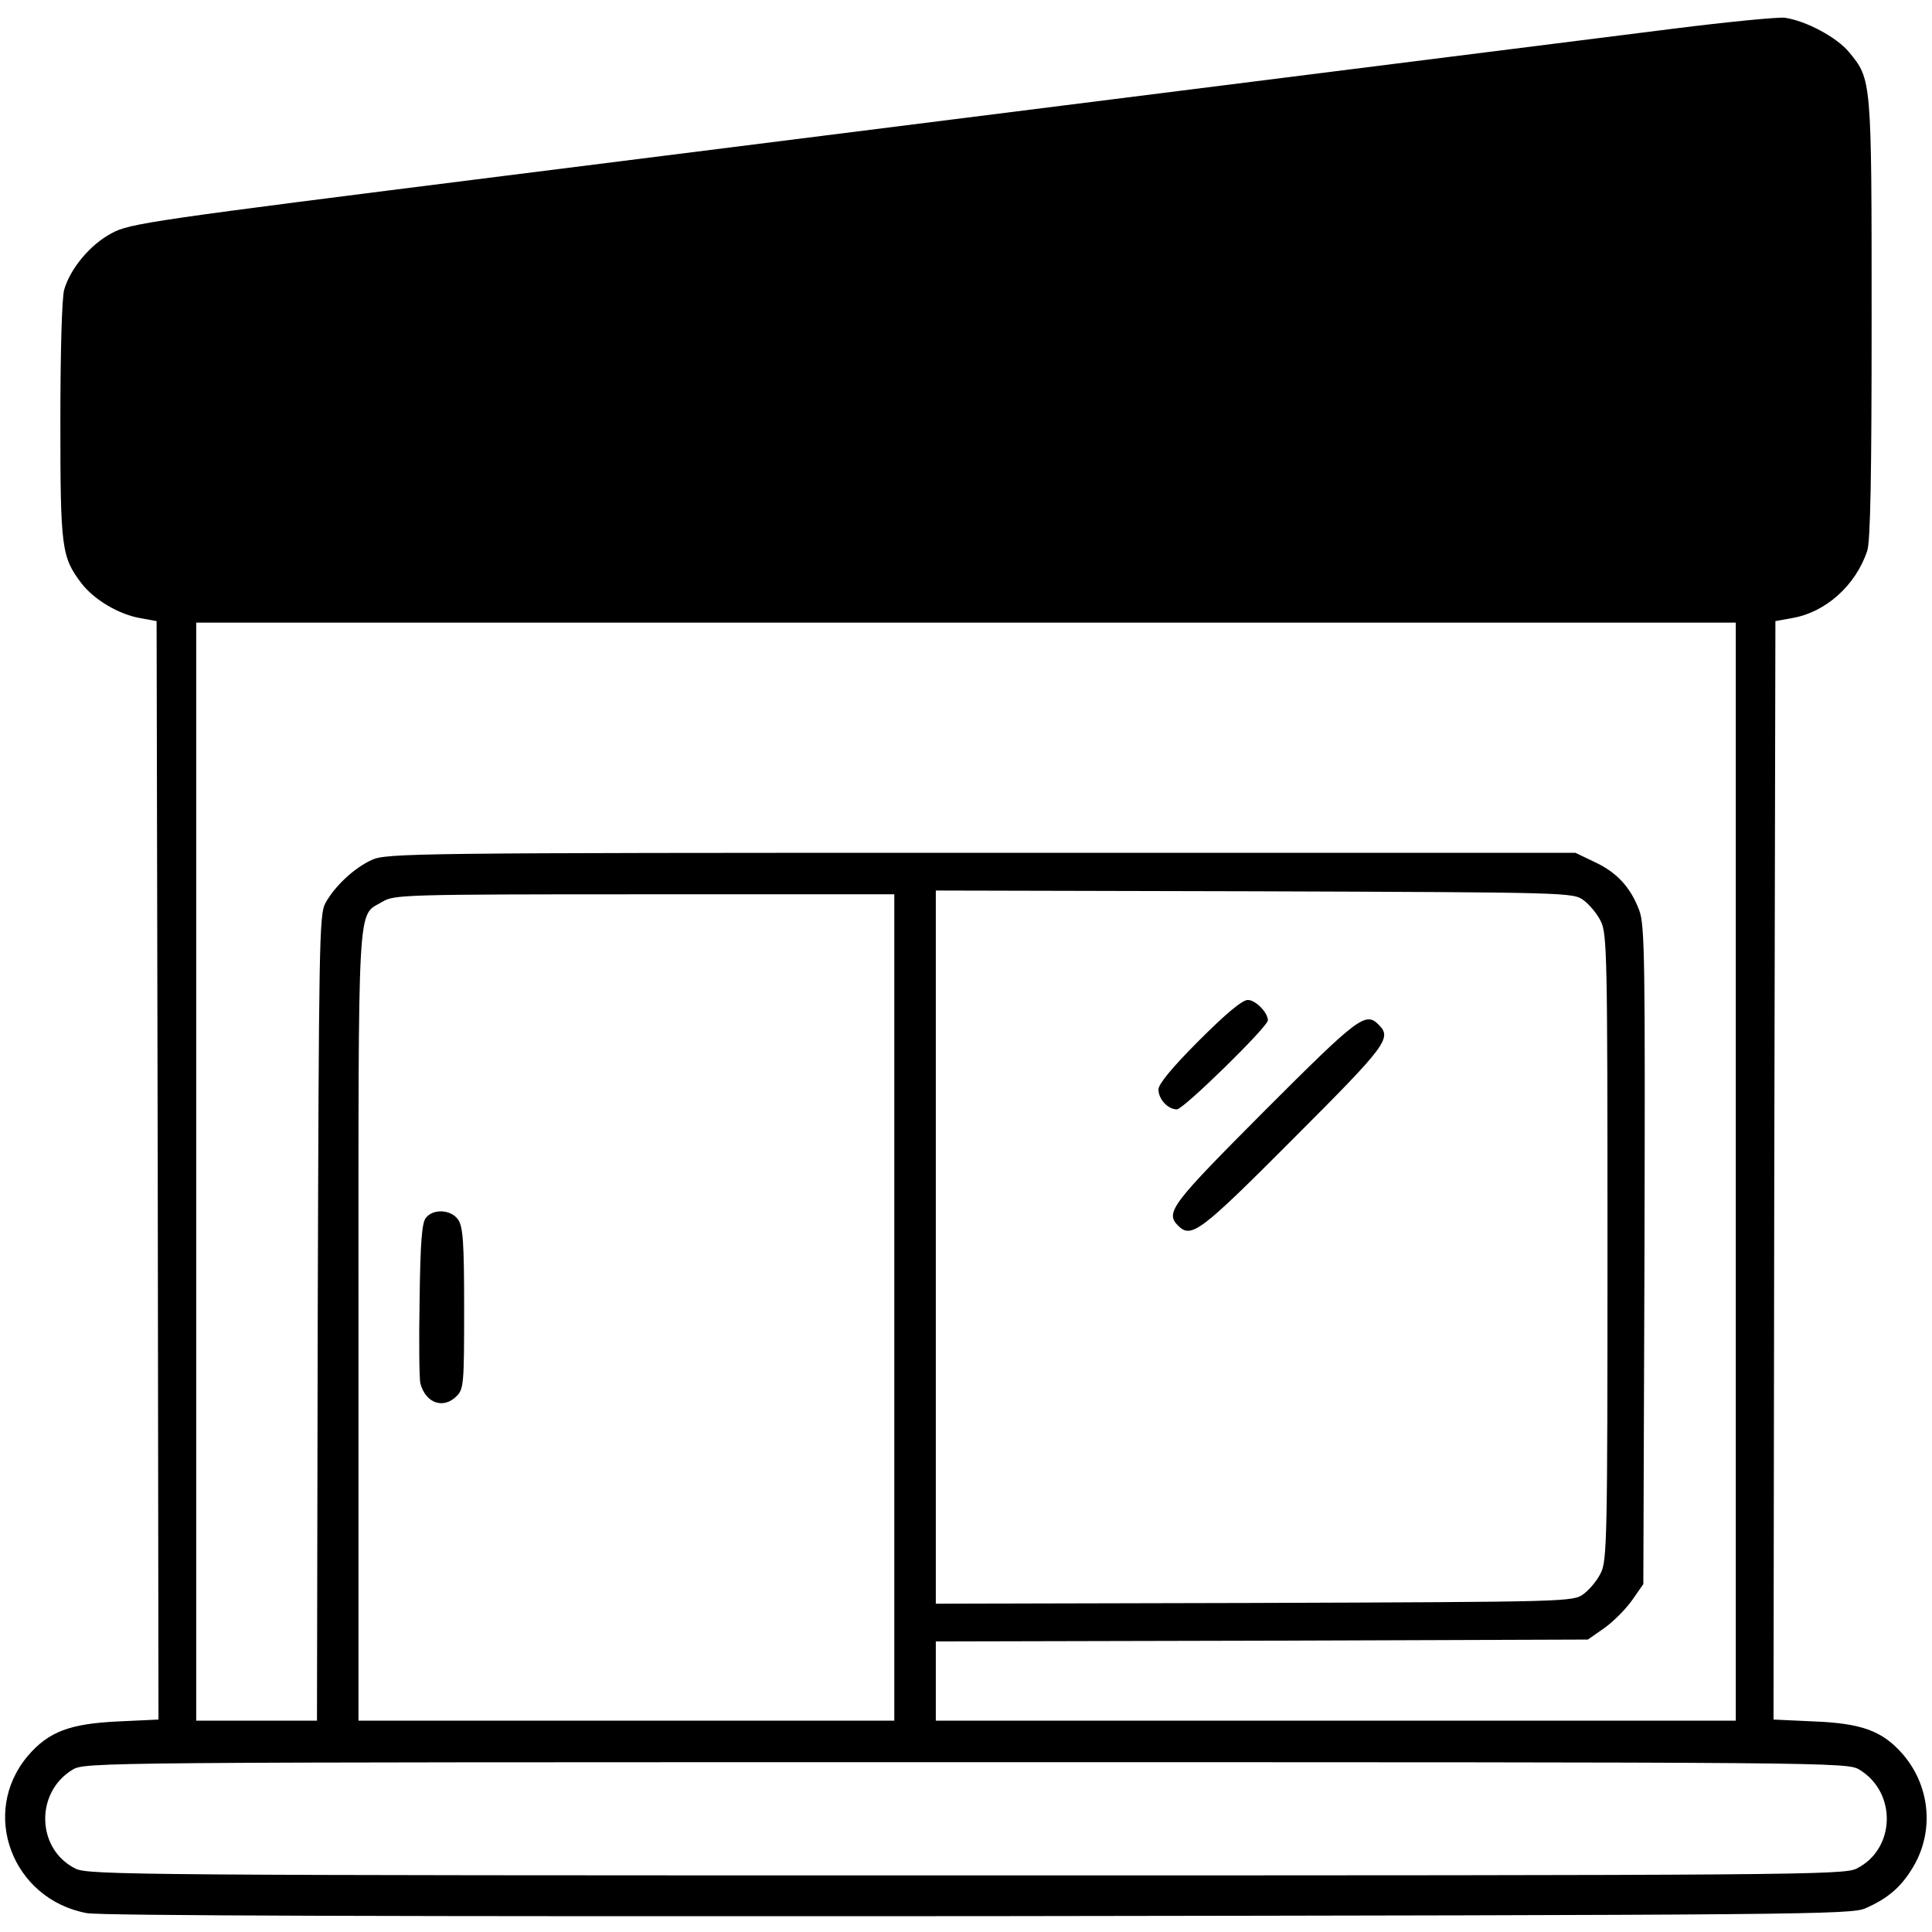 <?xml version="1.0" standalone="no"?>
<!DOCTYPE svg PUBLIC "-//W3C//DTD SVG 20010904//EN"
 "http://www.w3.org/TR/2001/REC-SVG-20010904/DTD/svg10.dtd">
<svg version="1.0" xmlns="http://www.w3.org/2000/svg"
 width="512pt" height="512pt" viewBox="0 0 512 512"
 preserveAspectRatio="xMidYMid meet">

<g transform="translate(0,512) scale(0.1,-0.1)"
fill="#000000" stroke="none">
<path d="M4435 5044 c-423 -53 -2015 -254 -3090 -389 -945 -119 -1002 -127
-1049 -153 -57 -30 -110 -94 -126 -150 -6 -22 -10 -165 -10 -348 0 -338 3
-360 56 -430 34 -44 99 -82 155 -92 l44 -8 3 -1455 2 -1456 -107 -5 c-128 -6
-184 -27 -239 -91 -128 -151 -42 -380 156 -417 38 -7 821 -9 2365 -8 2191 3
2312 4 2349 21 64 28 99 61 131 118 51 94 38 210 -34 292 -53 60 -108 80 -233
85 l-108 5 2 1456 3 1455 44 8 c89 15 168 86 199 177 9 24 12 201 12 616 0
638 0 634 -60 707 -33 40 -115 83 -170 91 -19 2 -152 -11 -295 -29z m165
-3029 l0 -1455 -1060 0 -1060 0 0 105 0 105 864 2 864 3 43 30 c24 17 57 50
74 74 l30 43 3 871 c2 785 1 876 -14 915 -23 61 -60 101 -119 128 l-50 24
-1575 0 c-1504 0 -1577 -1 -1615 -19 -46 -21 -98 -69 -123 -115 -16 -29 -17
-111 -20 -1098 l-2 -1068 -160 0 -160 0 0 1455 0 1455 2040 0 2040 0 0 -1455z
m-403 719 c15 -11 36 -36 45 -55 17 -32 18 -94 18 -864 0 -770 -1 -832 -18
-864 -9 -19 -30 -44 -45 -55 -28 -21 -37 -21 -873 -24 l-844 -2 0 945 0 945
844 -2 c836 -3 845 -3 873 -24z m-1827 -1079 l0 -1095 -710 0 -710 0 0 1045
c0 1155 -4 1085 63 1125 31 19 55 20 695 20 l662 0 0 -1095z m2558 -1225 c100
-61 95 -211 -8 -262 -33 -17 -166 -18 -2360 -18 -2194 0 -2327 1 -2360 18
-103 51 -108 201 -8 262 33 20 56 20 2368 20 2312 0 2335 0 2368 -20z"/>
<path d="M3177 2362 c-70 -70 -107 -115 -107 -129 0 -26 25 -53 49 -53 17 0
241 219 241 236 0 21 -33 54 -53 54 -15 0 -58 -36 -130 -108z"/>
<path d="M3352 2177 c-247 -248 -265 -270 -230 -305 35 -35 58 -18 306 231
247 247 261 266 226 301 -35 36 -54 21 -302 -227z"/>
<path d="M1129 1893 c-11 -12 -15 -65 -17 -216 -2 -111 -1 -211 2 -223 14 -53
61 -69 96 -34 19 19 20 33 20 233 0 176 -3 216 -16 235 -18 26 -65 30 -85 5z"/>
</g>
</svg>
